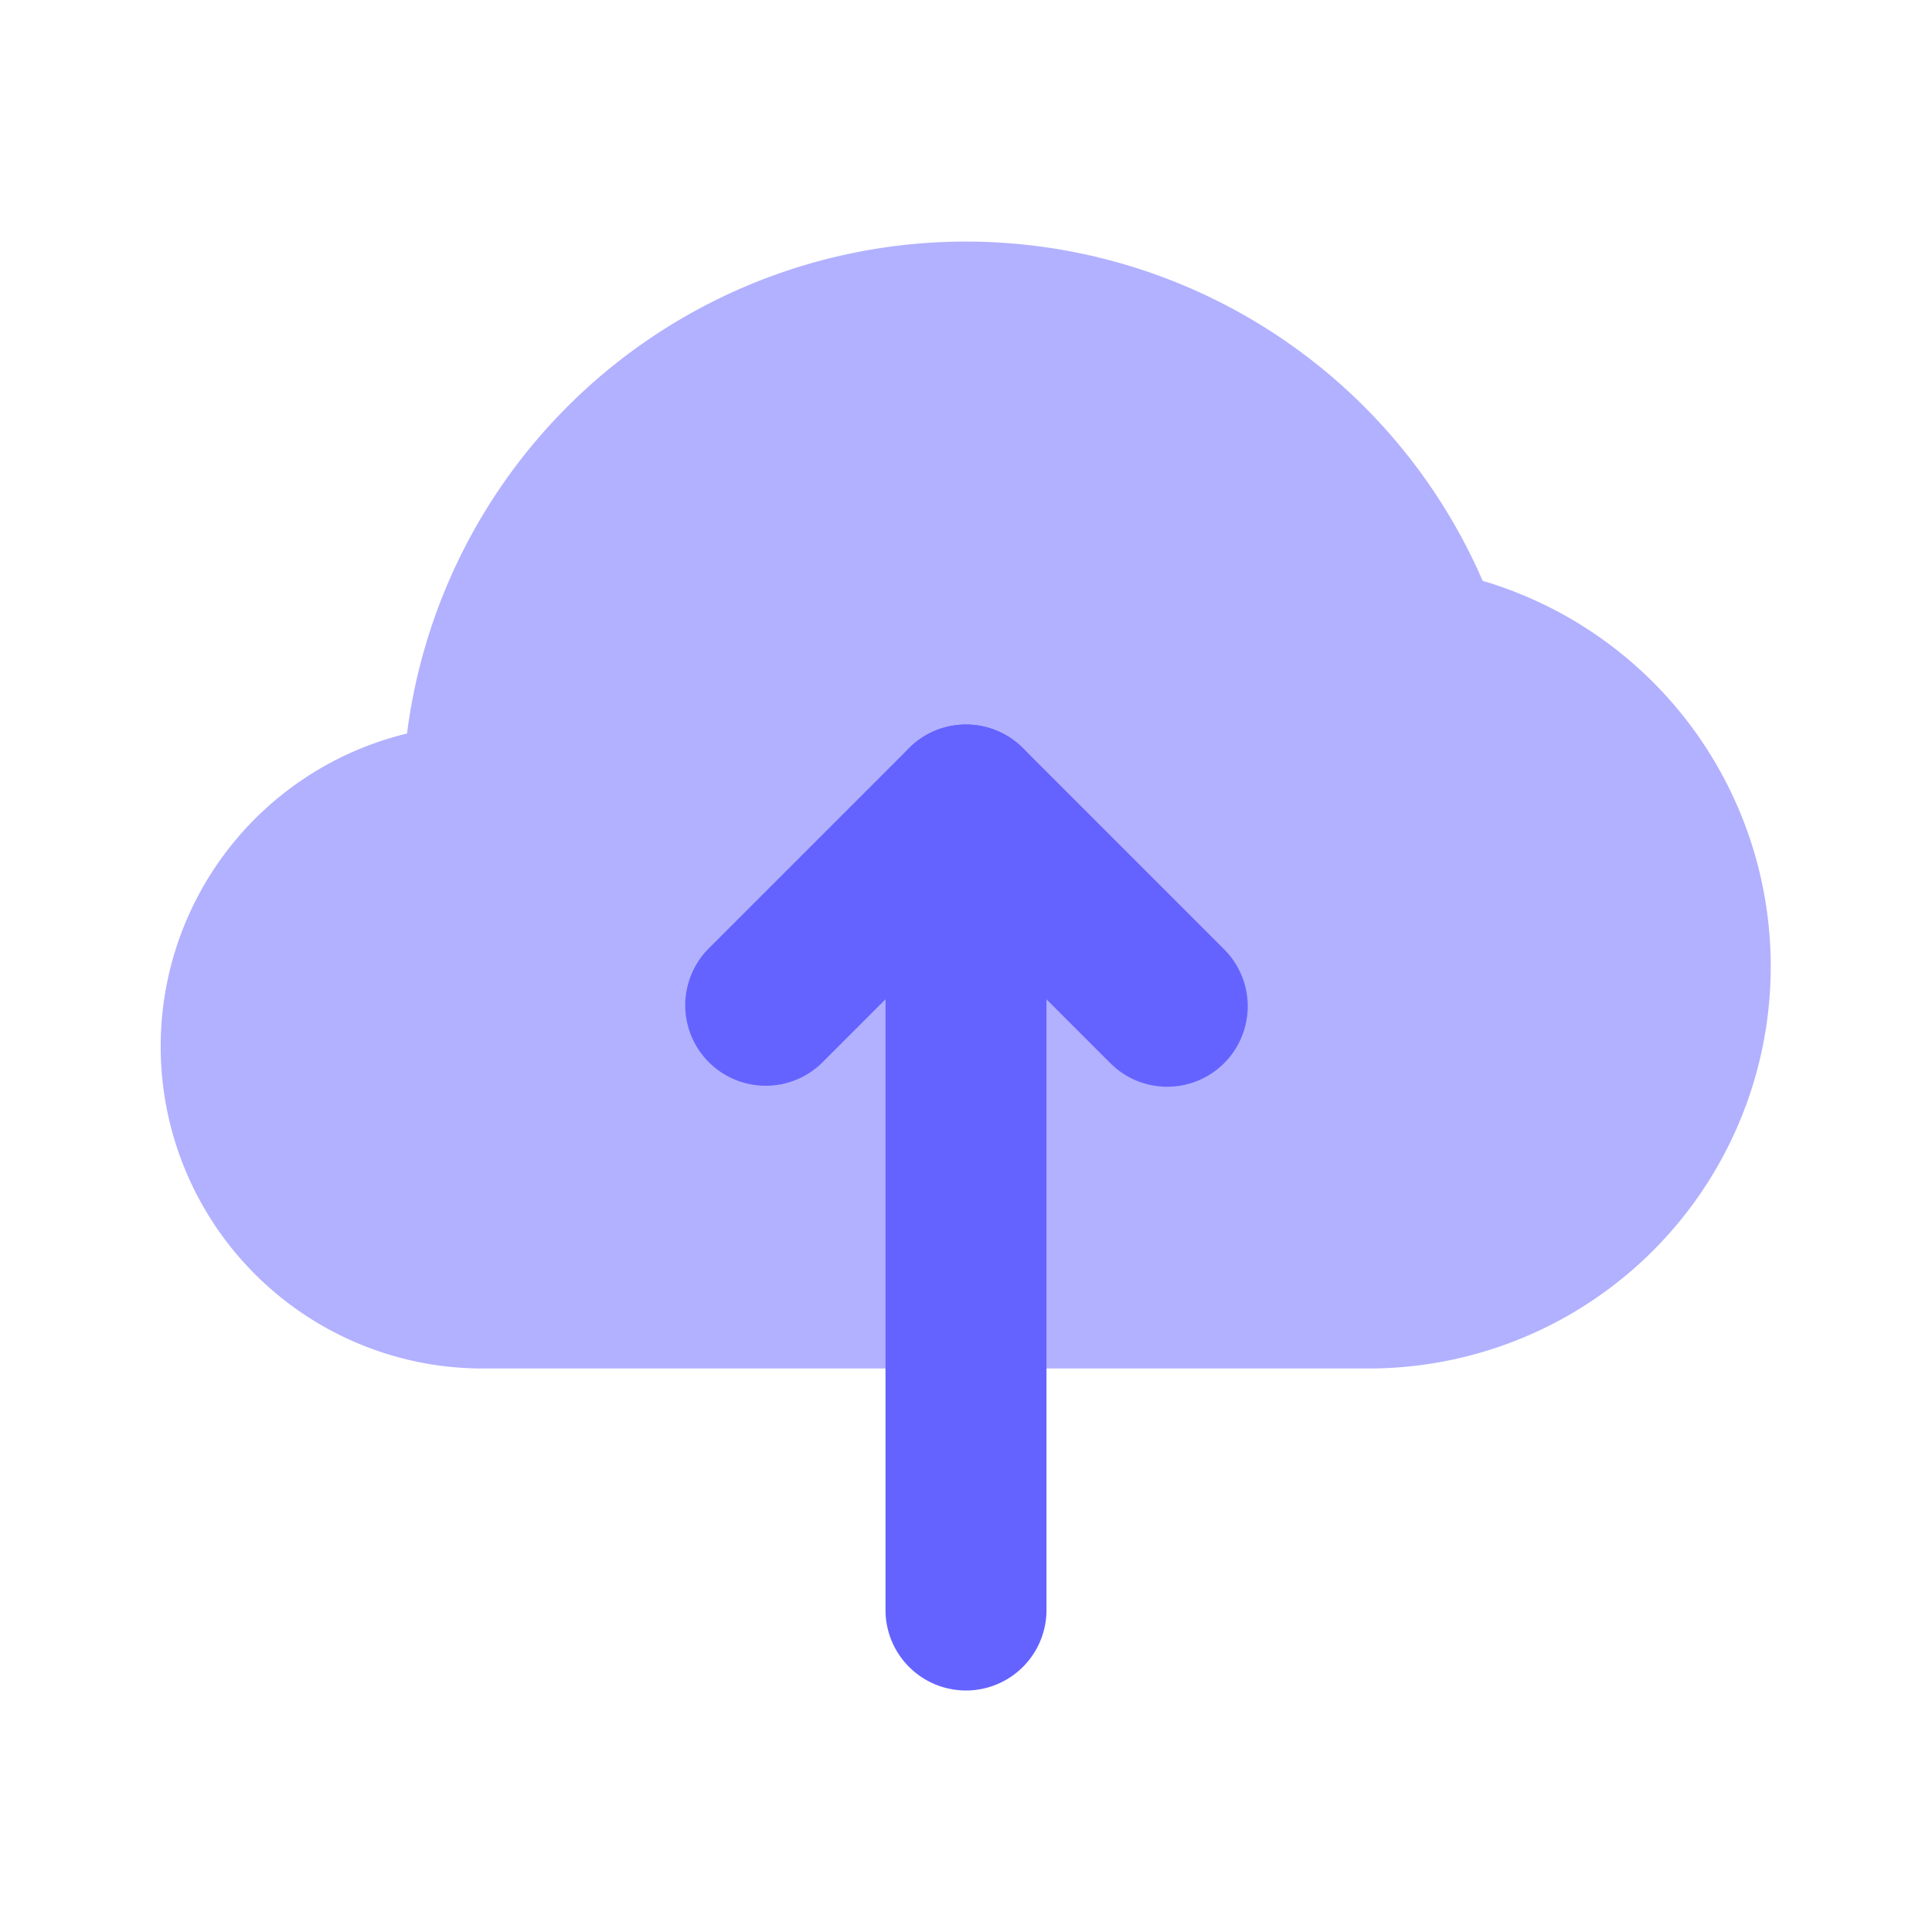 <svg xmlns="http://www.w3.org/2000/svg" viewBox="0 0 24 24" id="upload"><path fill="#b2b1ff" d="M17 17H6a4 4 0 0 1-.944-7.888 6.998 6.998 0 0 1 13.362-1.897A4.995 4.995 0 0 1 17 17Z"></path><path fill="#6563ff" d="M14.5 13.5a.997.997 0 0 1-.707-.293L12 11.414l-1.793 1.793a1 1 0 0 1-1.414-1.414l2.5-2.5a1 1 0 0 1 1.414 0l2.5 2.5A1 1 0 0 1 14.5 13.5Z"></path><path fill="#6563ff" d="M12 21a1 1 0 0 1-1-1V10a1 1 0 0 1 2 0v10a1 1 0 0 1-1 1Z"></path></svg>